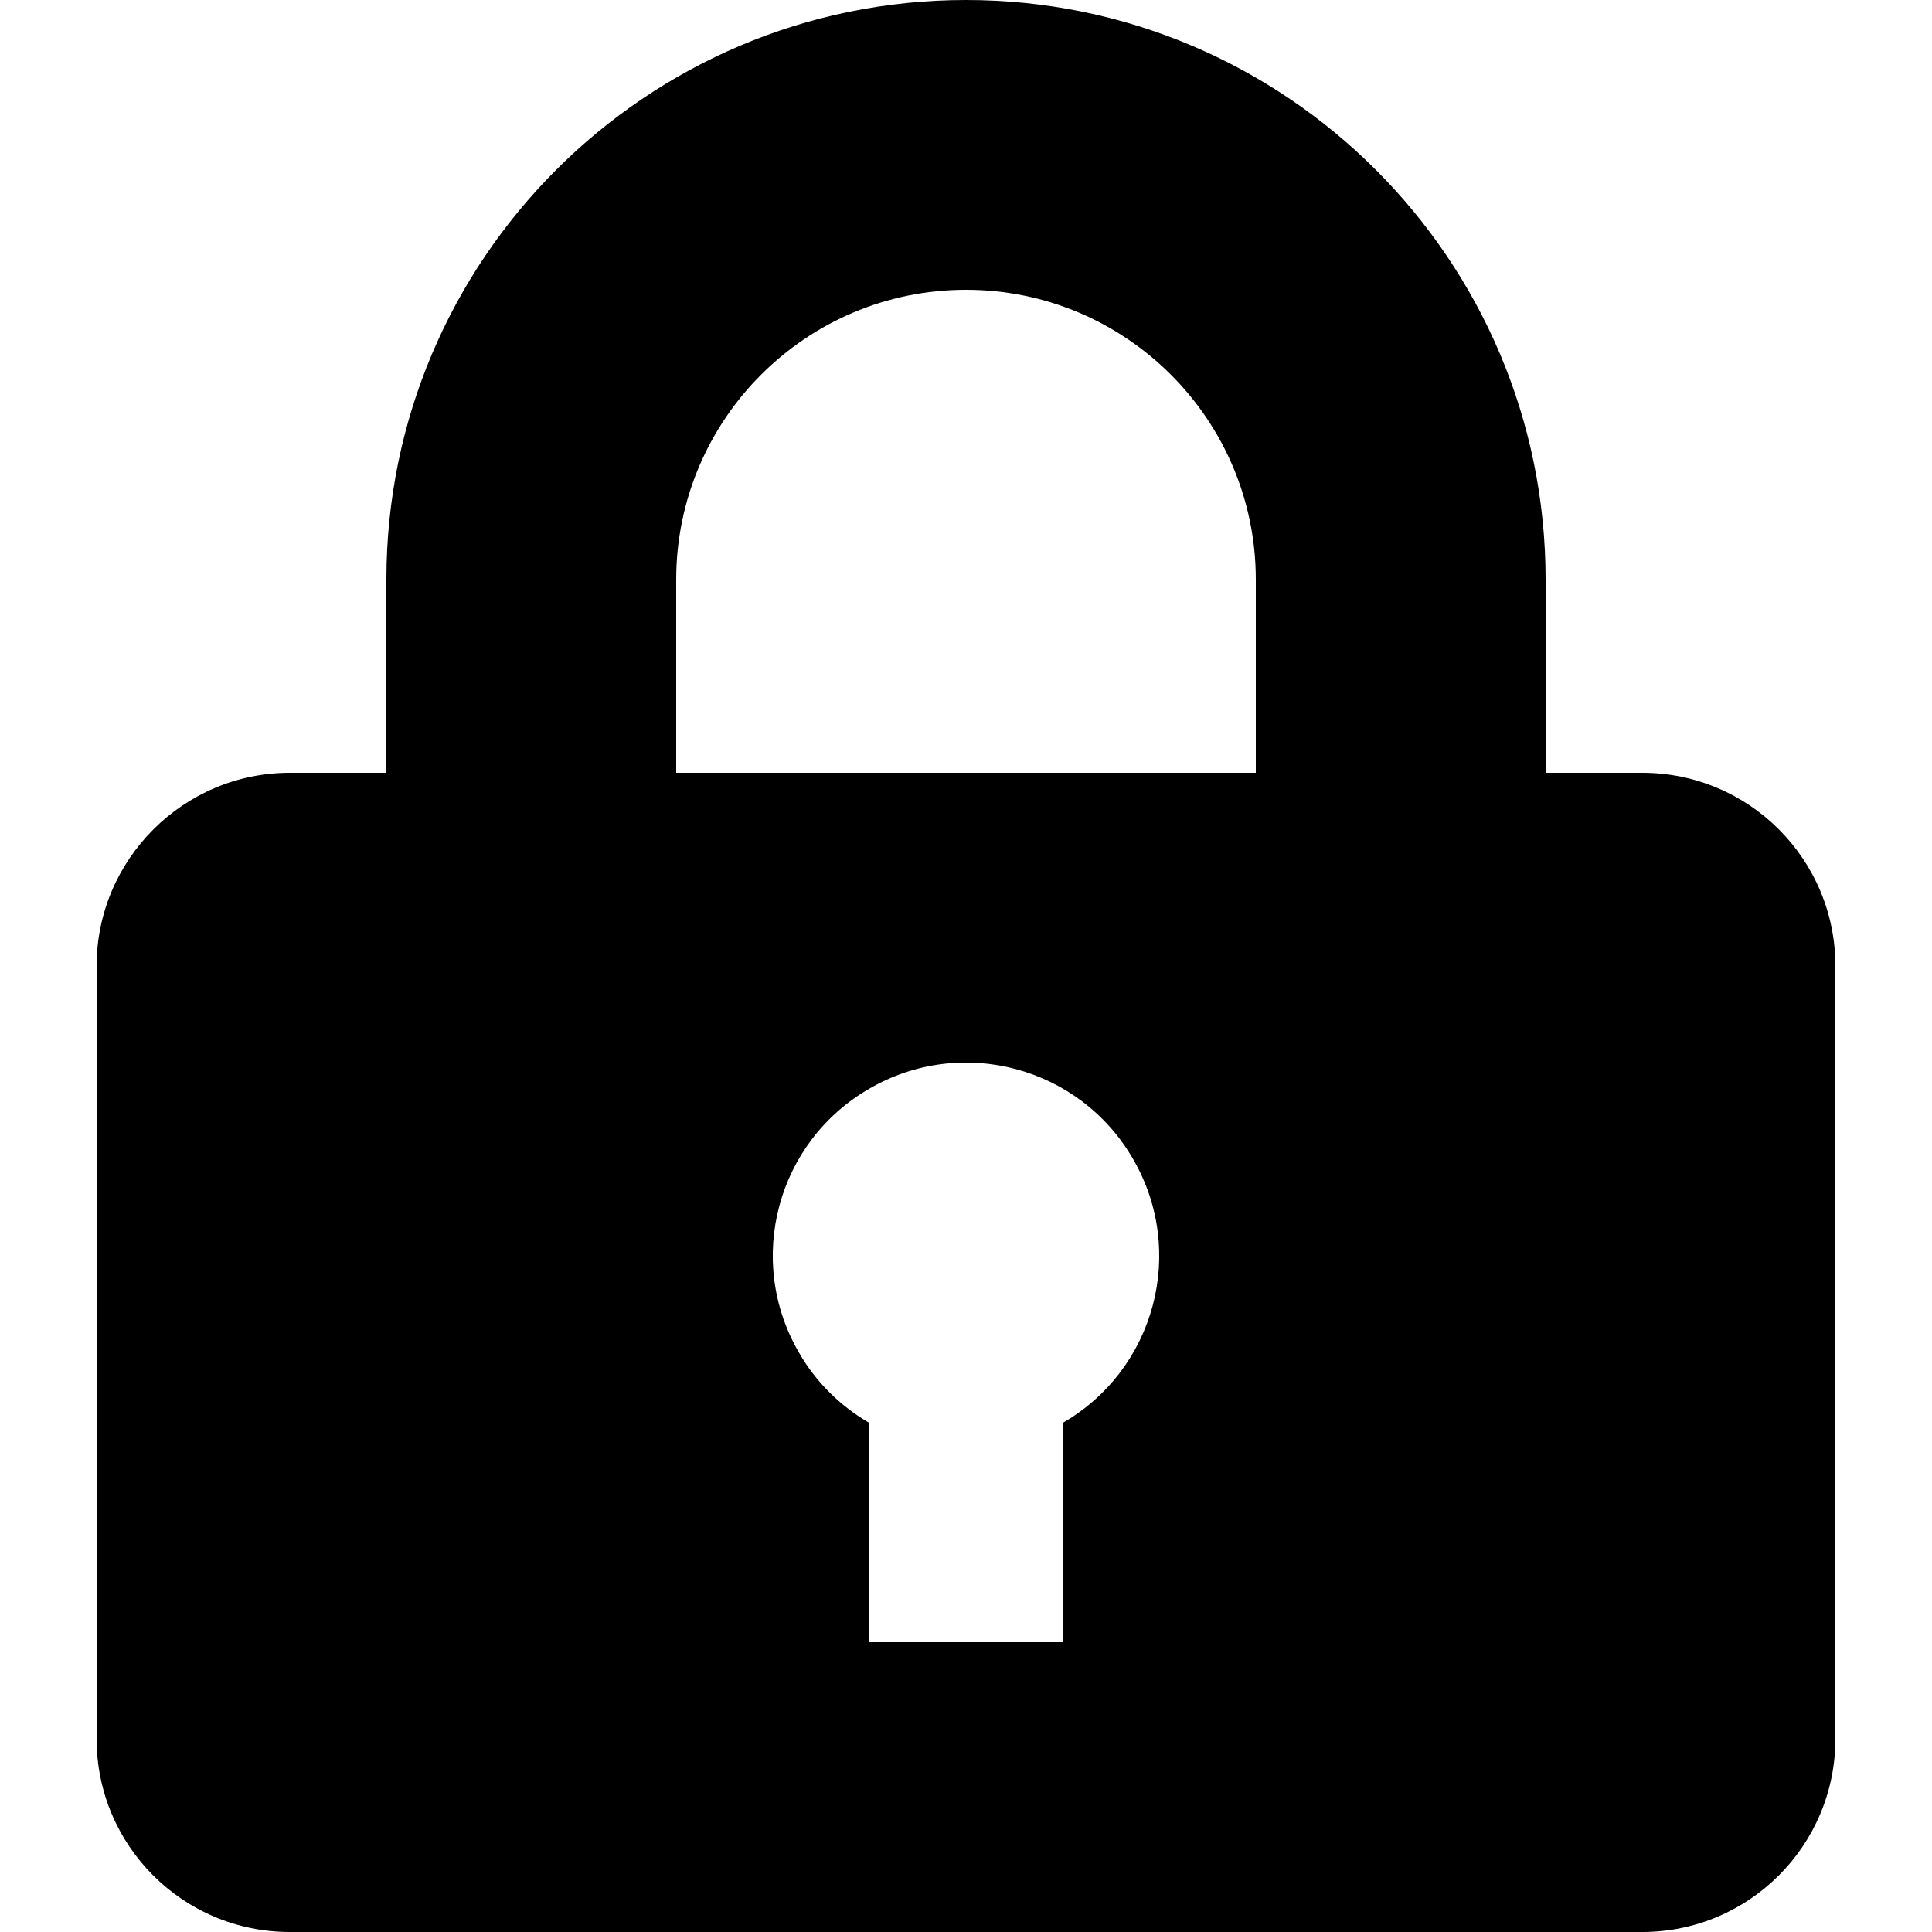 <?xml version="1.0" encoding="utf-8"?>
<!-- Generator: Adobe Illustrator 24.1.1, SVG Export Plug-In . SVG Version: 6.00 Build 0)  -->
<svg version="1.1" id="Layer_1" xmlns="http://www.w3.org/2000/svg" xmlns:xlink="http://www.w3.org/1999/xlink" x="0px" y="0px"
	 viewBox="0 0 512 512" style="enable-background:new 0 0 512 512;" xml:space="preserve">
<g>
	<path d="M102.4,204.8v-51.2C102.4,68.8,171.2,0,256,0s153.6,68.8,153.6,153.6v51.2h25.6c28.3,0,51.2,22.9,51.2,51.2v204.8
		c0,28.3-22.9,51.2-51.2,51.2H76.8c-28.3,0-51.2-22.9-51.2-51.2V256c0-28.2,23-51.2,51.2-51.2H102.4z M230.4,377.1v58.1h51.2v-58.1
		c24.5-14.1,32.9-45.4,18.7-69.9c-14.1-24.5-45.4-32.9-69.9-18.7c-24.5,14.1-32.9,45.4-18.7,69.9
		C216.1,366.1,222.6,372.6,230.4,377.1z M179.2,153.6v51.2h153.6v-51.2c0-42.4-34.4-76.8-76.8-76.8S179.2,111.2,179.2,153.6z"/>
</g>
</svg>
